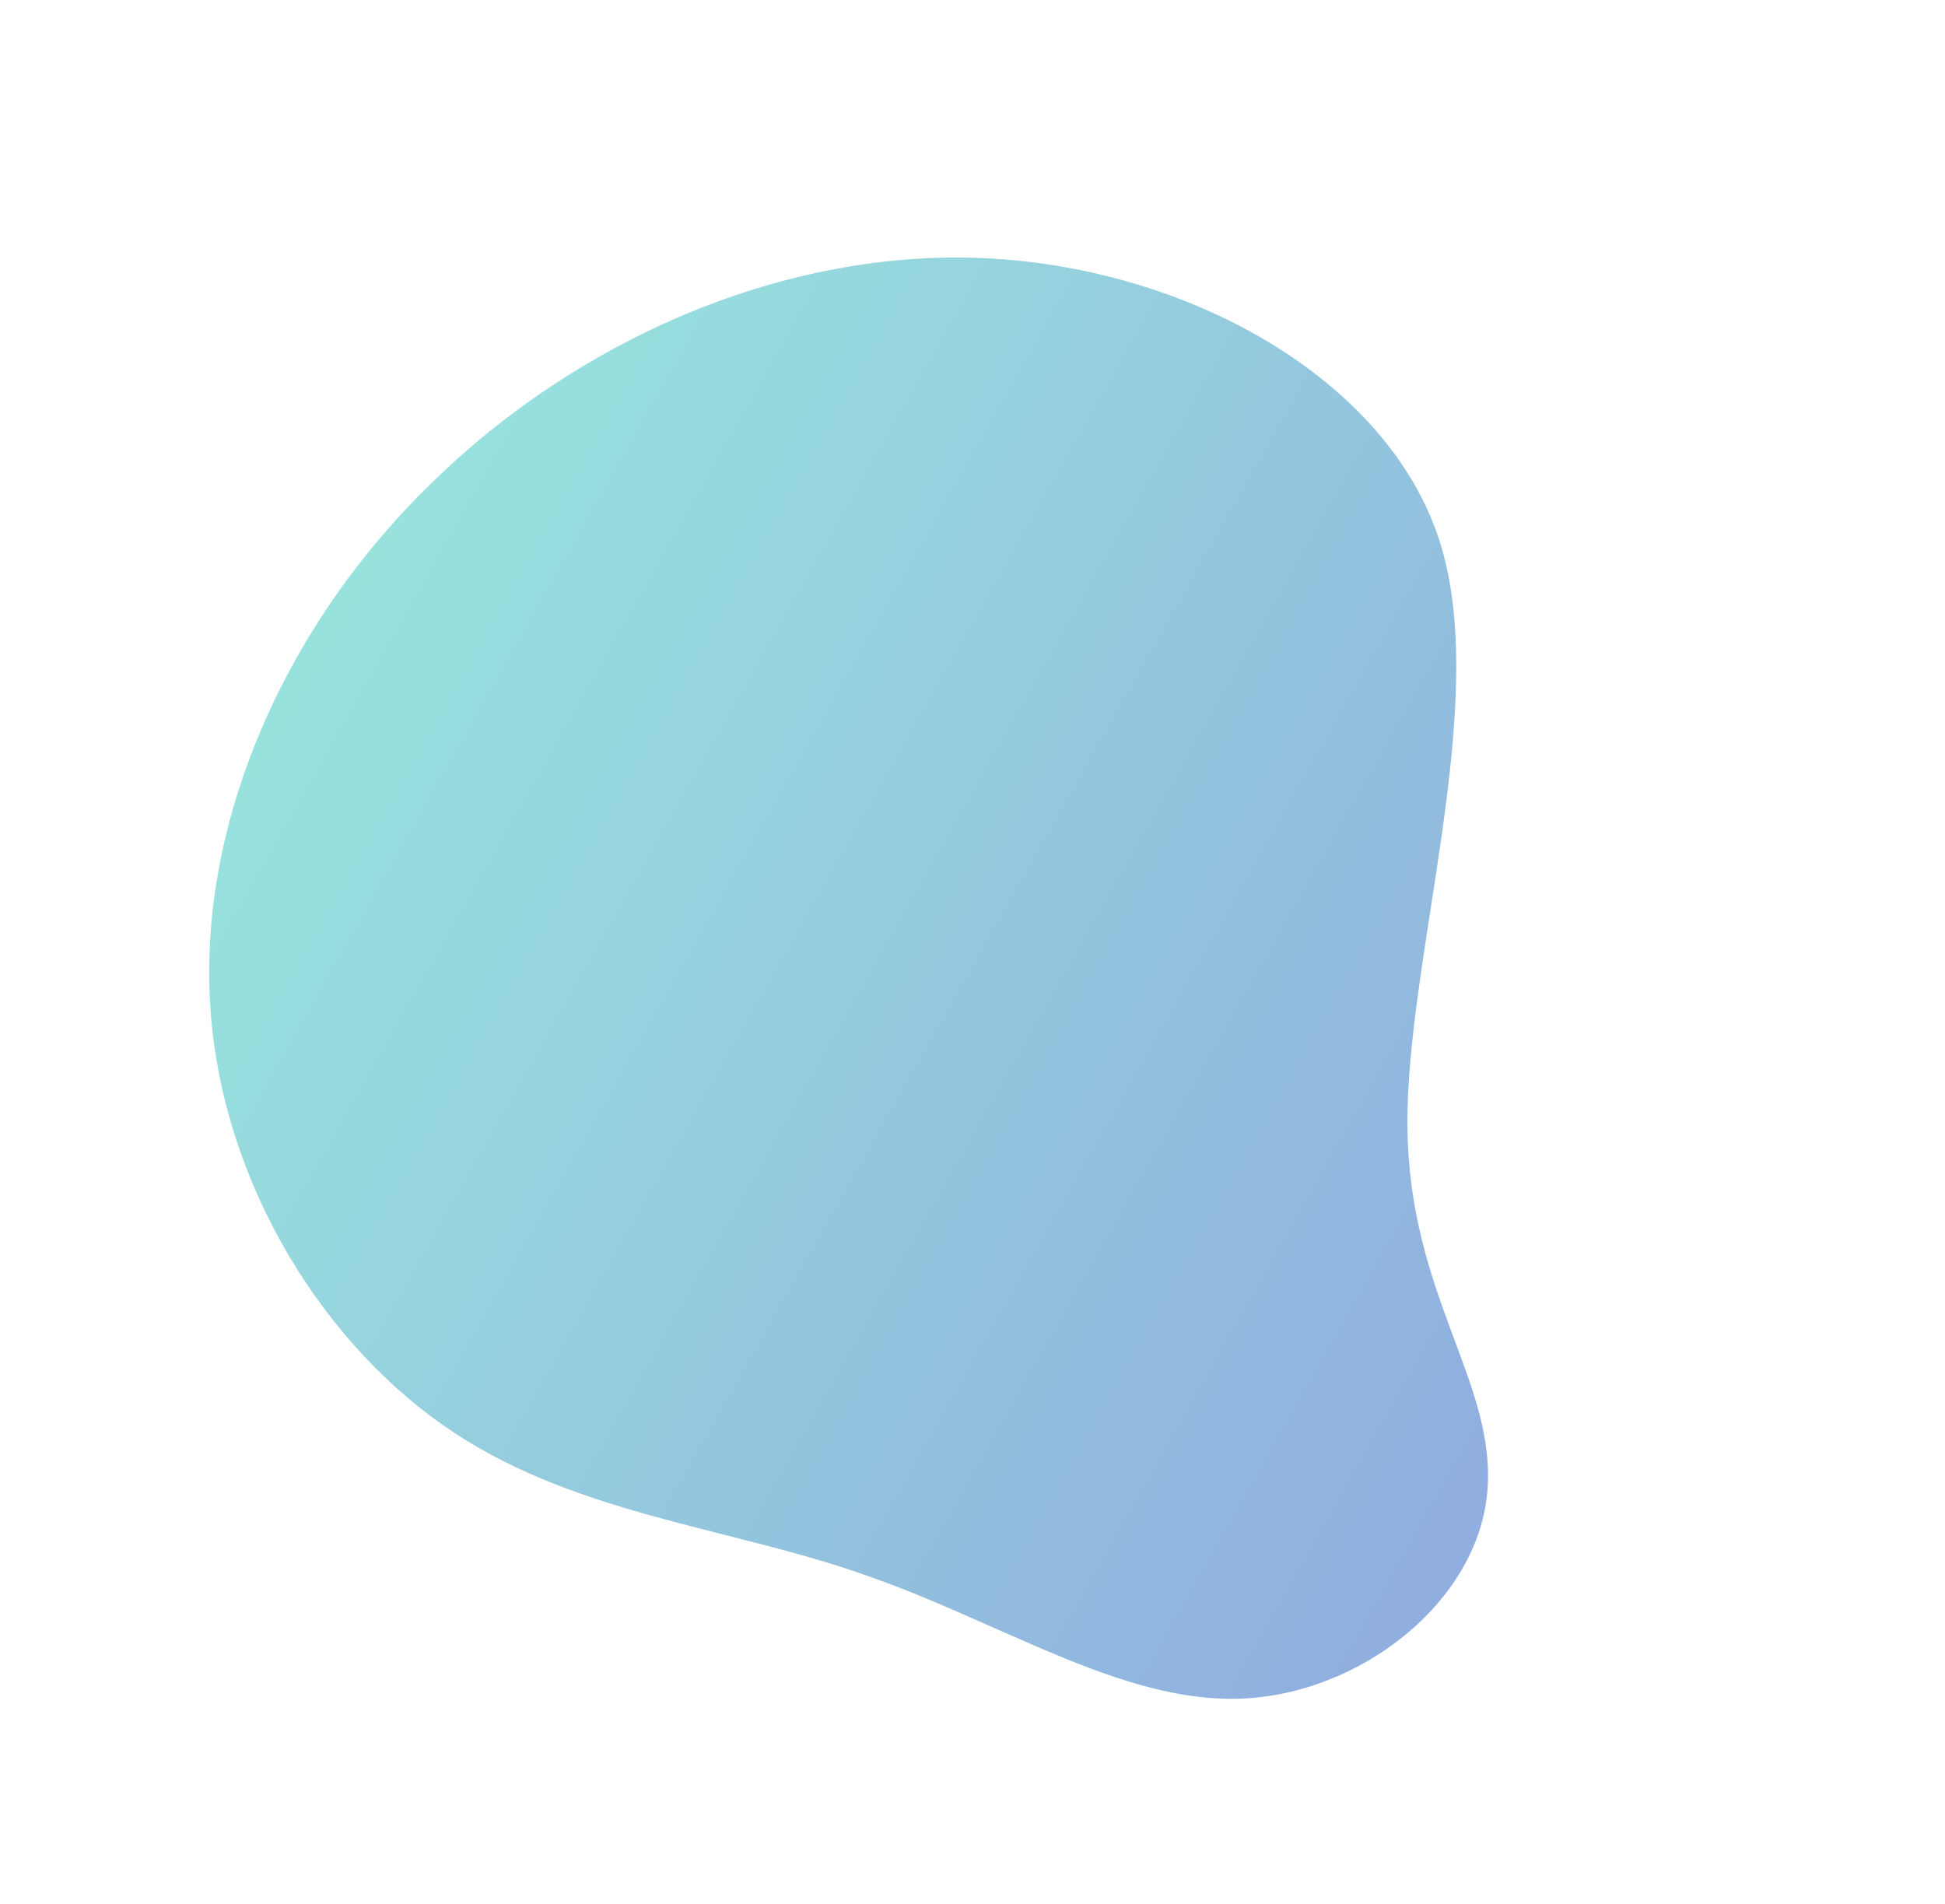 <svg xmlns="http://www.w3.org/2000/svg" xmlns:xlink="http://www.w3.org/1999/xlink" width="972.428" height="951.831" viewBox="0 0 972.428 951.831"><defs><style>.a{opacity:0.626;fill:url(#a);}</style><linearGradient id="a" x1="0.5" x2="0.5" y2="1" gradientUnits="objectBoundingBox"><stop offset="0" stop-color="#4e7ecc"/><stop offset="1" stop-color="#5bd3ca"/></linearGradient></defs><path class="a" d="M513.952,9.734C545.6,60.6,540.327,133.886,554.57,205.533c13.715,71.1,46.949,141.106,40.091,217.676-6.858,77.116-53.279,161.342-128.714,208.925S286.592,691.2,189,663.308C91.411,635.962.15,569.784-46.271,479.542s-48-204,8.968-266.9S151.039,123.286,224.364,80.079s88.6-103.16,138.718-126.131S482.3-41.129,513.952,9.734Z" transform="translate(885.195 408.948) rotate(120)"/></svg>